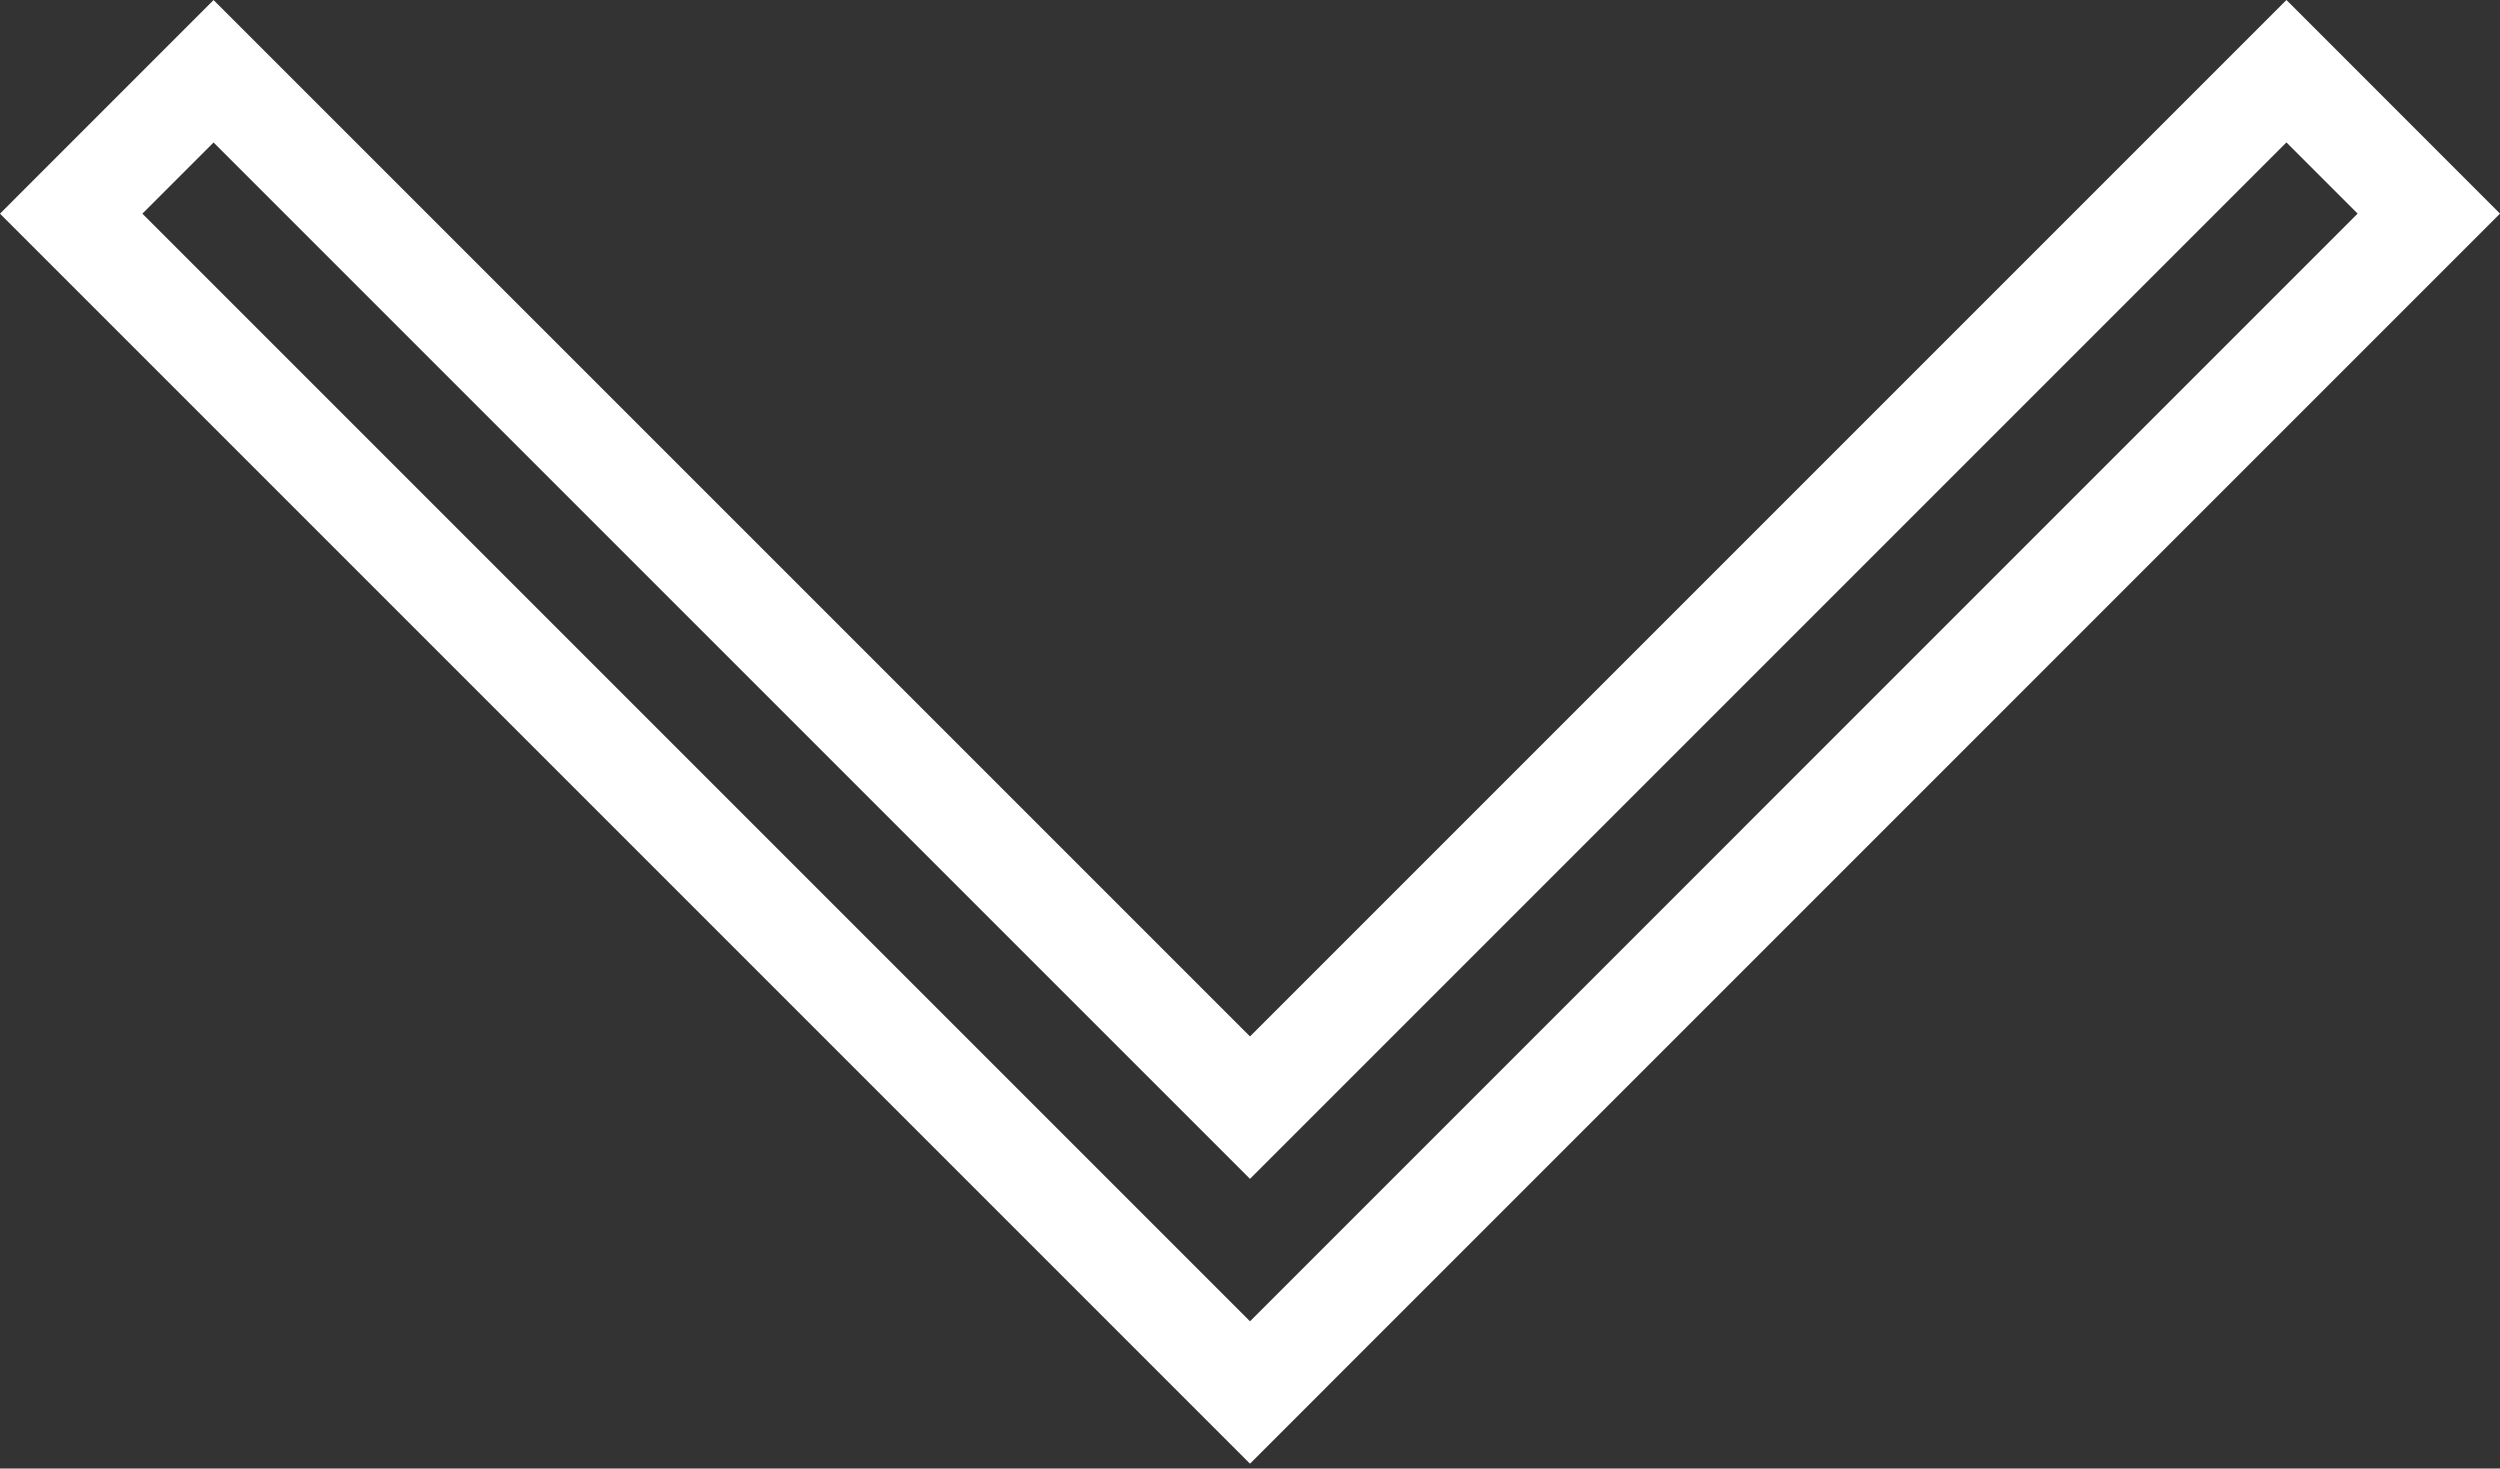 <svg width="143" height="84" viewBox="0 0 143 84" fill="none" xmlns="http://www.w3.org/2000/svg">
<rect x="0" y="0" width="143" height="84" fill="#333333" stroke="none"/>
<path d="M130.784 0L71.5 59.284L12.216 0.003L0 12.222L71.5 83.722L143 12.219L130.784 0ZM8.144 12.222L12.216 8.15L71.5 67.431L130.784 8.147L134.856 12.219L71.5 75.578L8.144 12.222Z" fill="white"/>
</svg>
